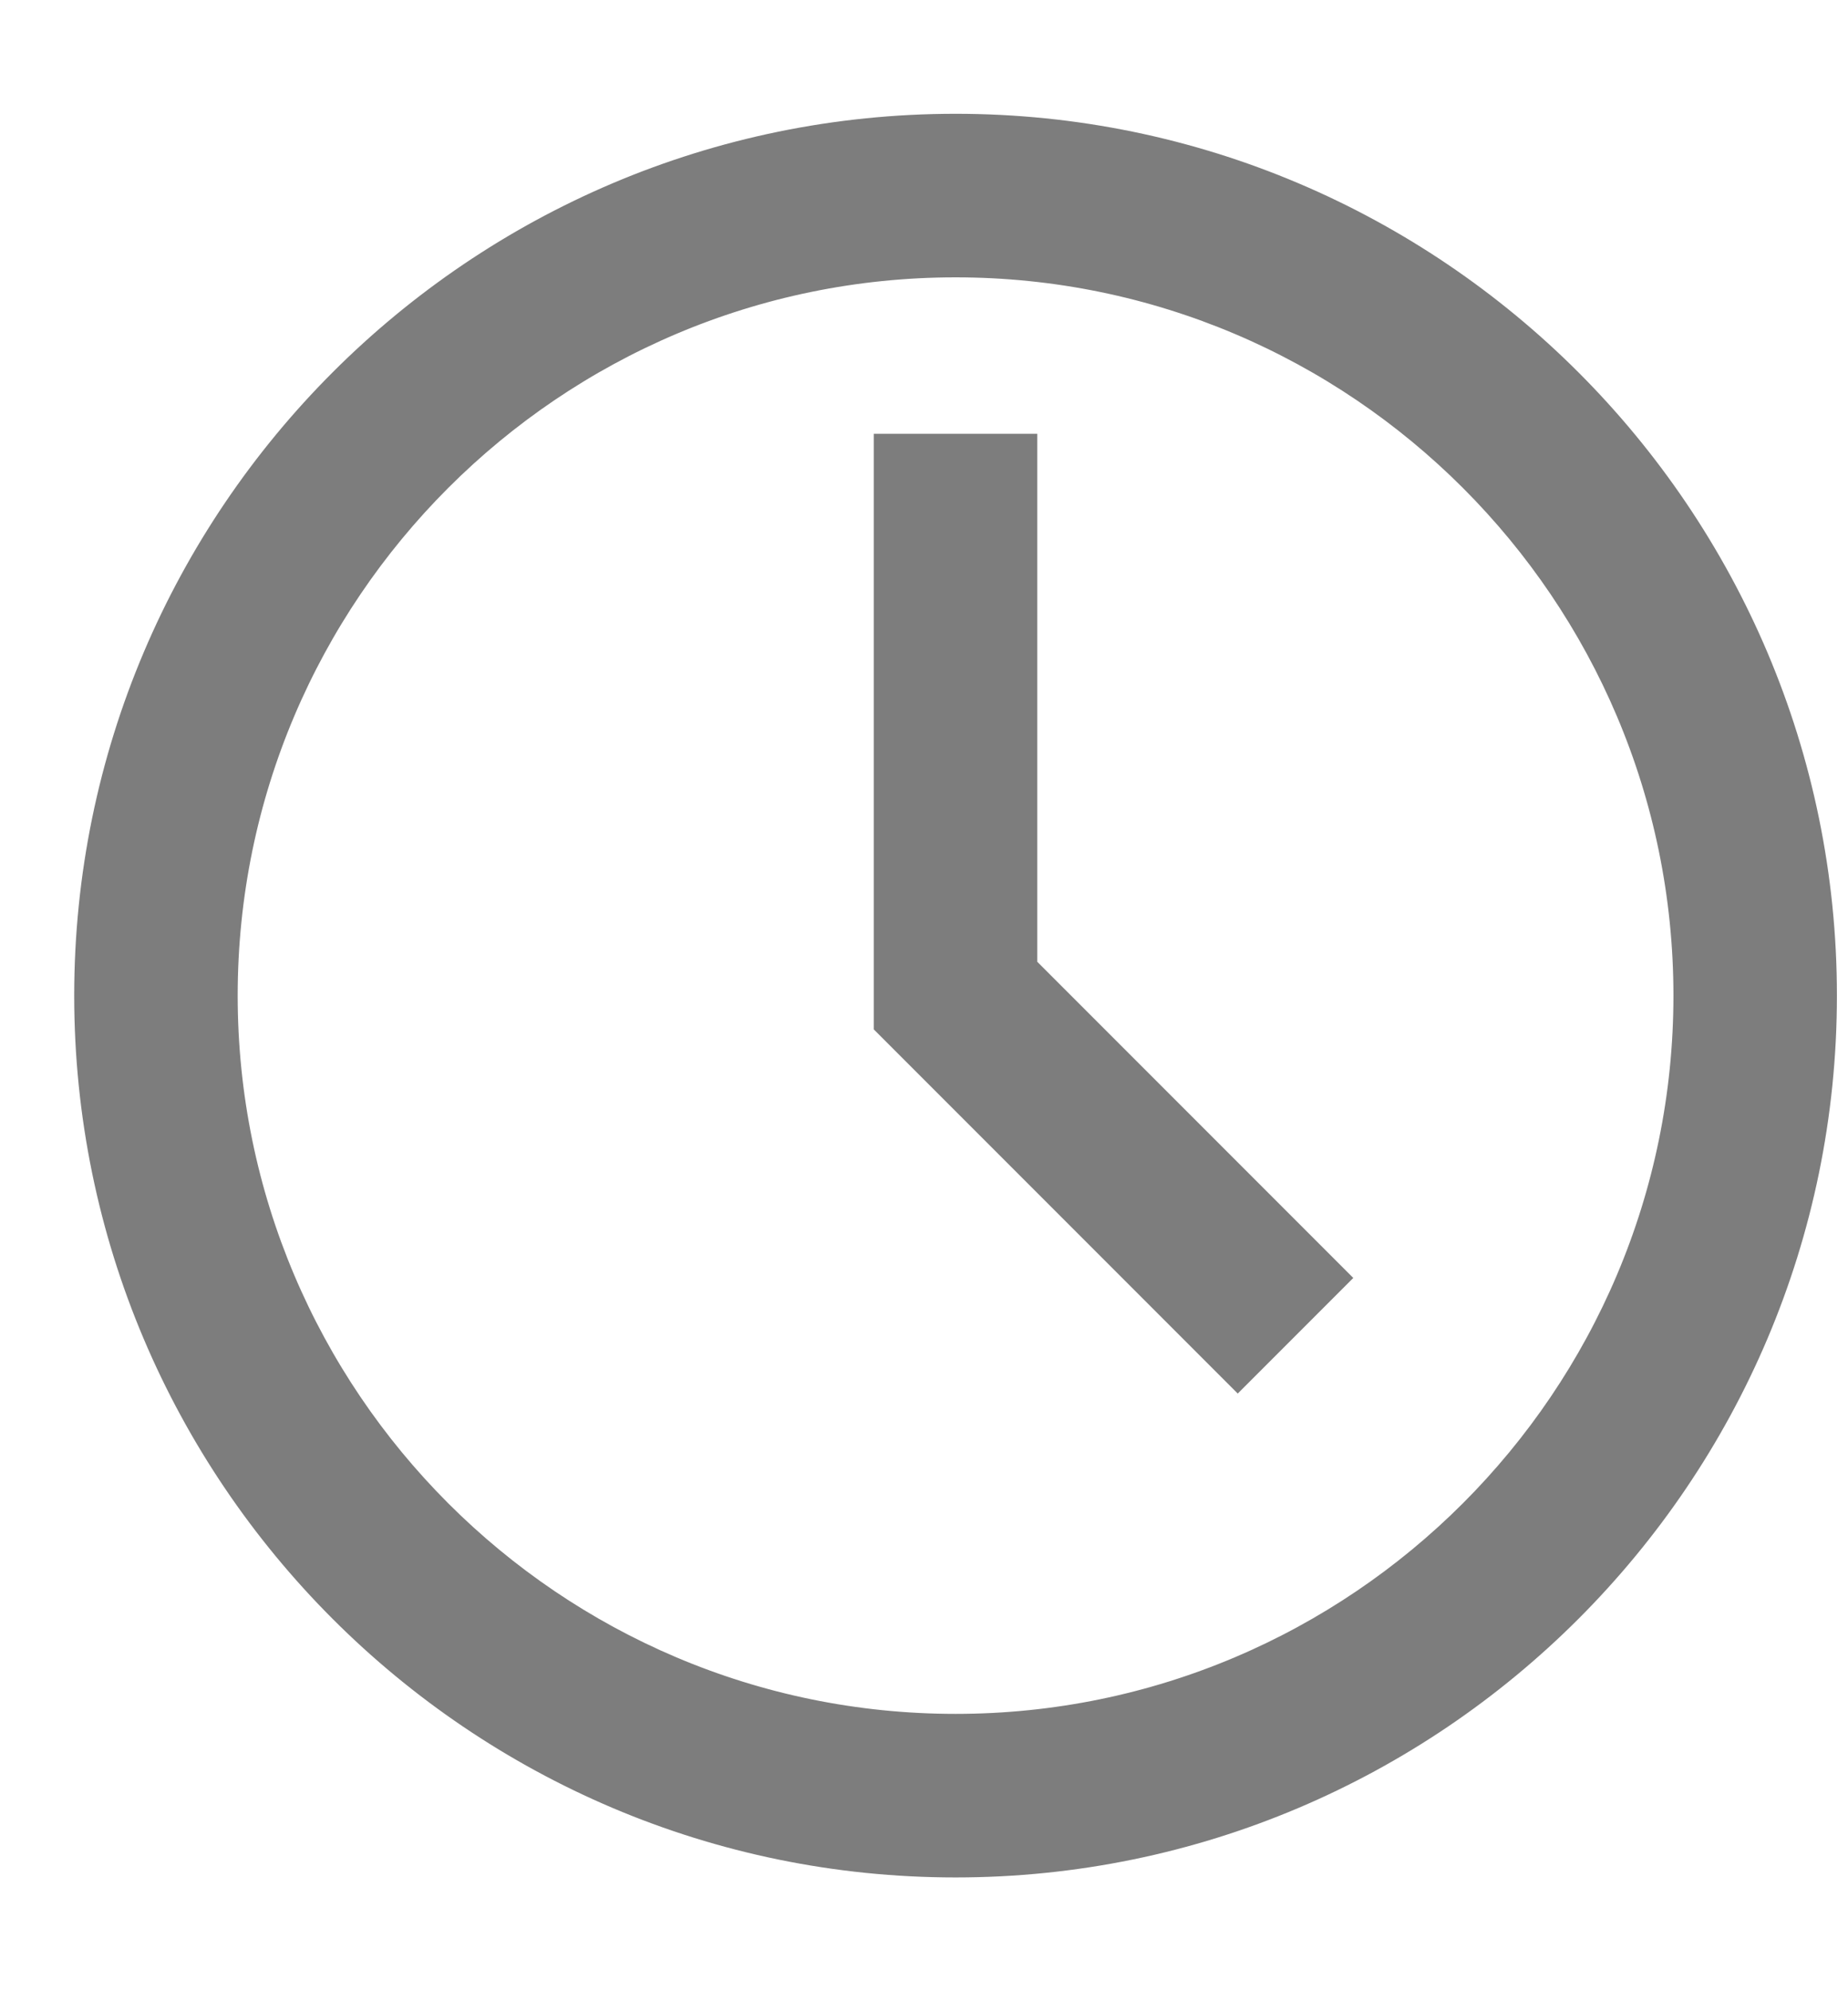 <svg width="13" height="14" viewBox="0 0 13 14" fill="none" xmlns="http://www.w3.org/2000/svg">
<path d="M6.722 1C3.413 1 0.722 3.692 0.722 7C0.722 10.308 3.413 13 6.722 13C10.03 13 12.722 10.308 12.722 7C12.722 3.692 10.03 1 6.722 1ZM6.722 12.25C3.827 12.25 1.472 9.895 1.472 7C1.472 4.105 3.827 1.75 6.722 1.75C9.617 1.75 11.972 4.105 11.972 7C11.972 9.895 9.617 12.25 6.722 12.25Z" fill="#7D7D7D" stroke="#7D7D7D" stroke-width="0.4"/>
<path d="M7.097 3.25H6.347V7.155L8.707 9.515L9.237 8.985L7.097 6.845V3.25Z" fill="#7D7D7D" stroke="#7D7D7D" stroke-width="0.4"/>
</svg>
